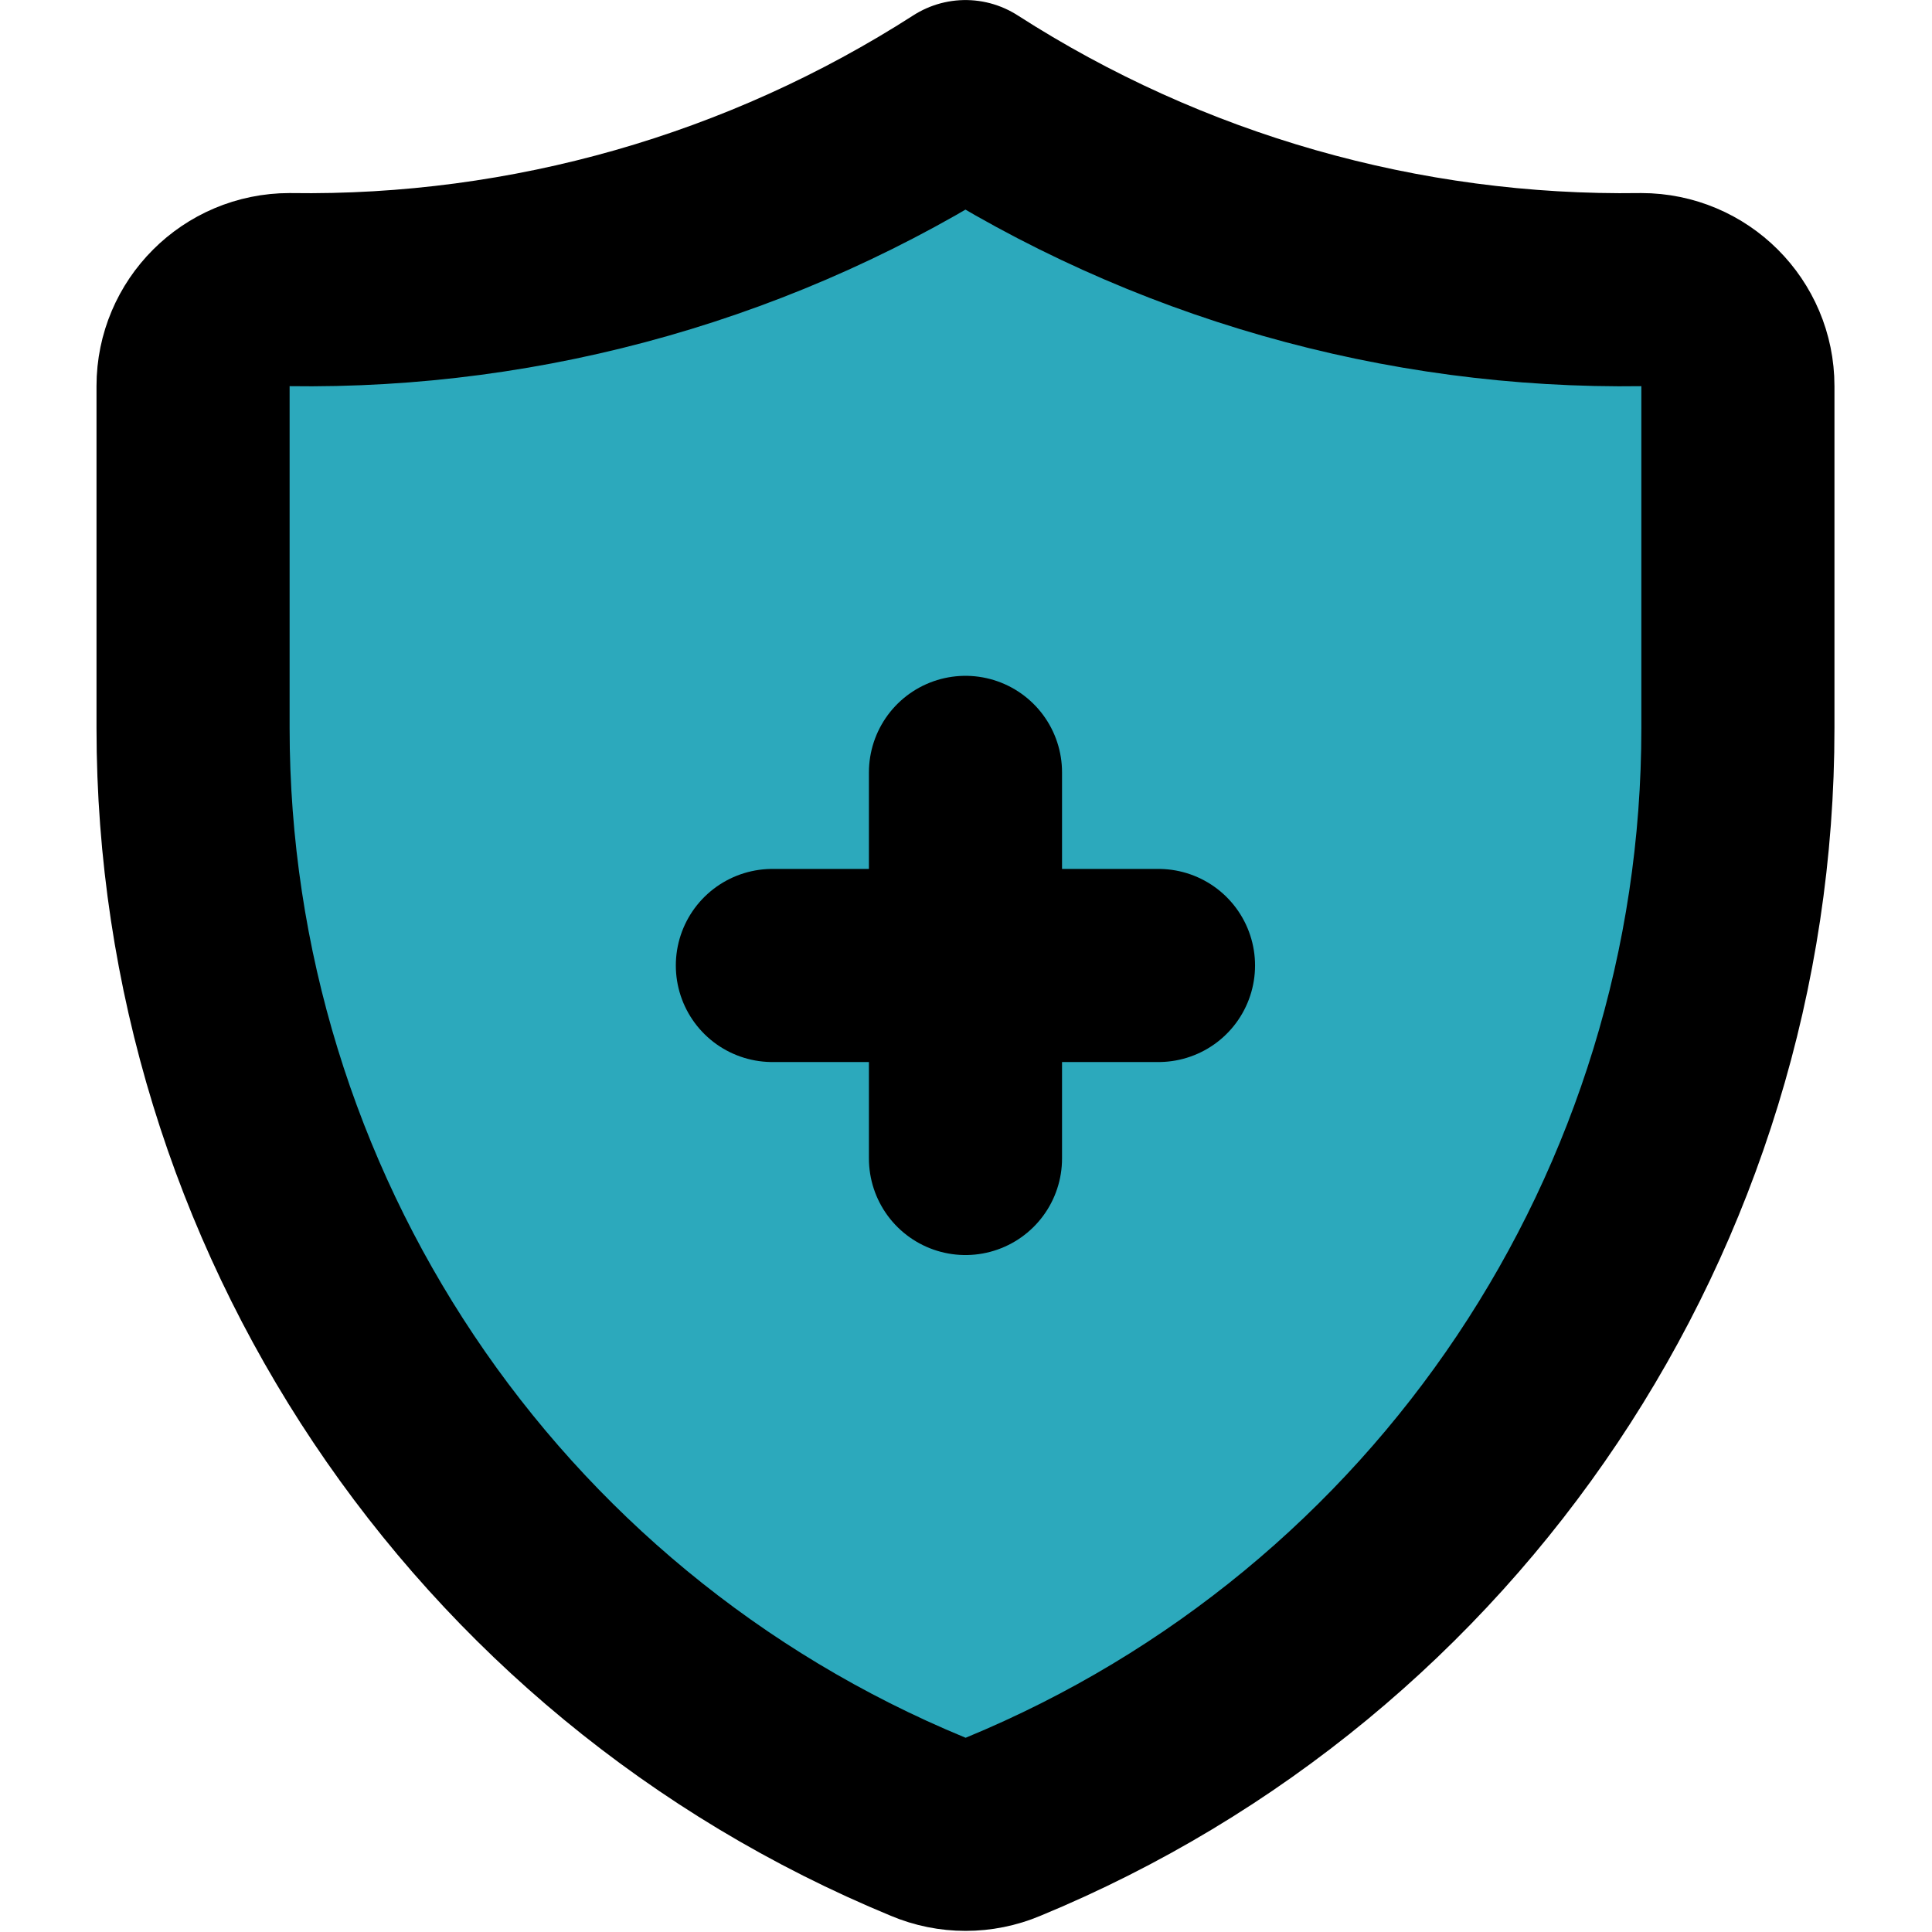 <?xml version="1.0" encoding="UTF-8"?>
<svg xmlns="http://www.w3.org/2000/svg" xmlns:xlink="http://www.w3.org/1999/xlink" width="41px" height="41px" viewBox="0 0 41 41" version="1.1">
<g id="surface1">
<path style=" stroke:none;fill-rule:nonzero;fill:rgb(17.255%,66.275%,73.725%);fill-opacity:1;" d="M 34.836 6.148 C 35.969 6.148 36.887 7.066 36.887 8.195 L 36.887 15.453 C 36.891 25.668 30.73 34.875 21.289 38.773 C 20.777 38.988 20.203 38.988 19.695 38.773 C 10.254 34.875 4.094 25.668 4.098 15.453 L 4.098 8.195 C 4.098 7.066 5.016 6.148 6.148 6.148 C 11.23 6.223 16.219 4.797 20.492 2.051 C 24.766 4.797 29.758 6.223 34.836 6.148 Z M 34.836 6.148 "/>
<path style="fill:none;stroke-width:2;stroke-linecap:round;stroke-linejoin:round;stroke:rgb(0%,0%,0%);stroke-opacity:1;stroke-miterlimit:4;" d="M 12 13.999 L 12 10 M 13.999 12 L 10 12 M 12 3.001 C 9.914 4.341 7.48 5.037 5 5 C 4.448 5 4 5.448 4 5.999 L 4 9.541 C 4 14.525 7.004 19.018 11.613 20.92 C 11.861 21.025 12.141 21.025 12.39 20.92 C 16.998 19.018 20.002 14.525 20 9.541 L 20 5.999 C 20 5.448 19.552 5 18.999 5 C 16.521 5.037 14.085 4.341 12 3.001 Z M 12 3.001 " transform="matrix(2.049,0,0,2.049,-4.099,-4.099)"/>
</g>
</svg>

